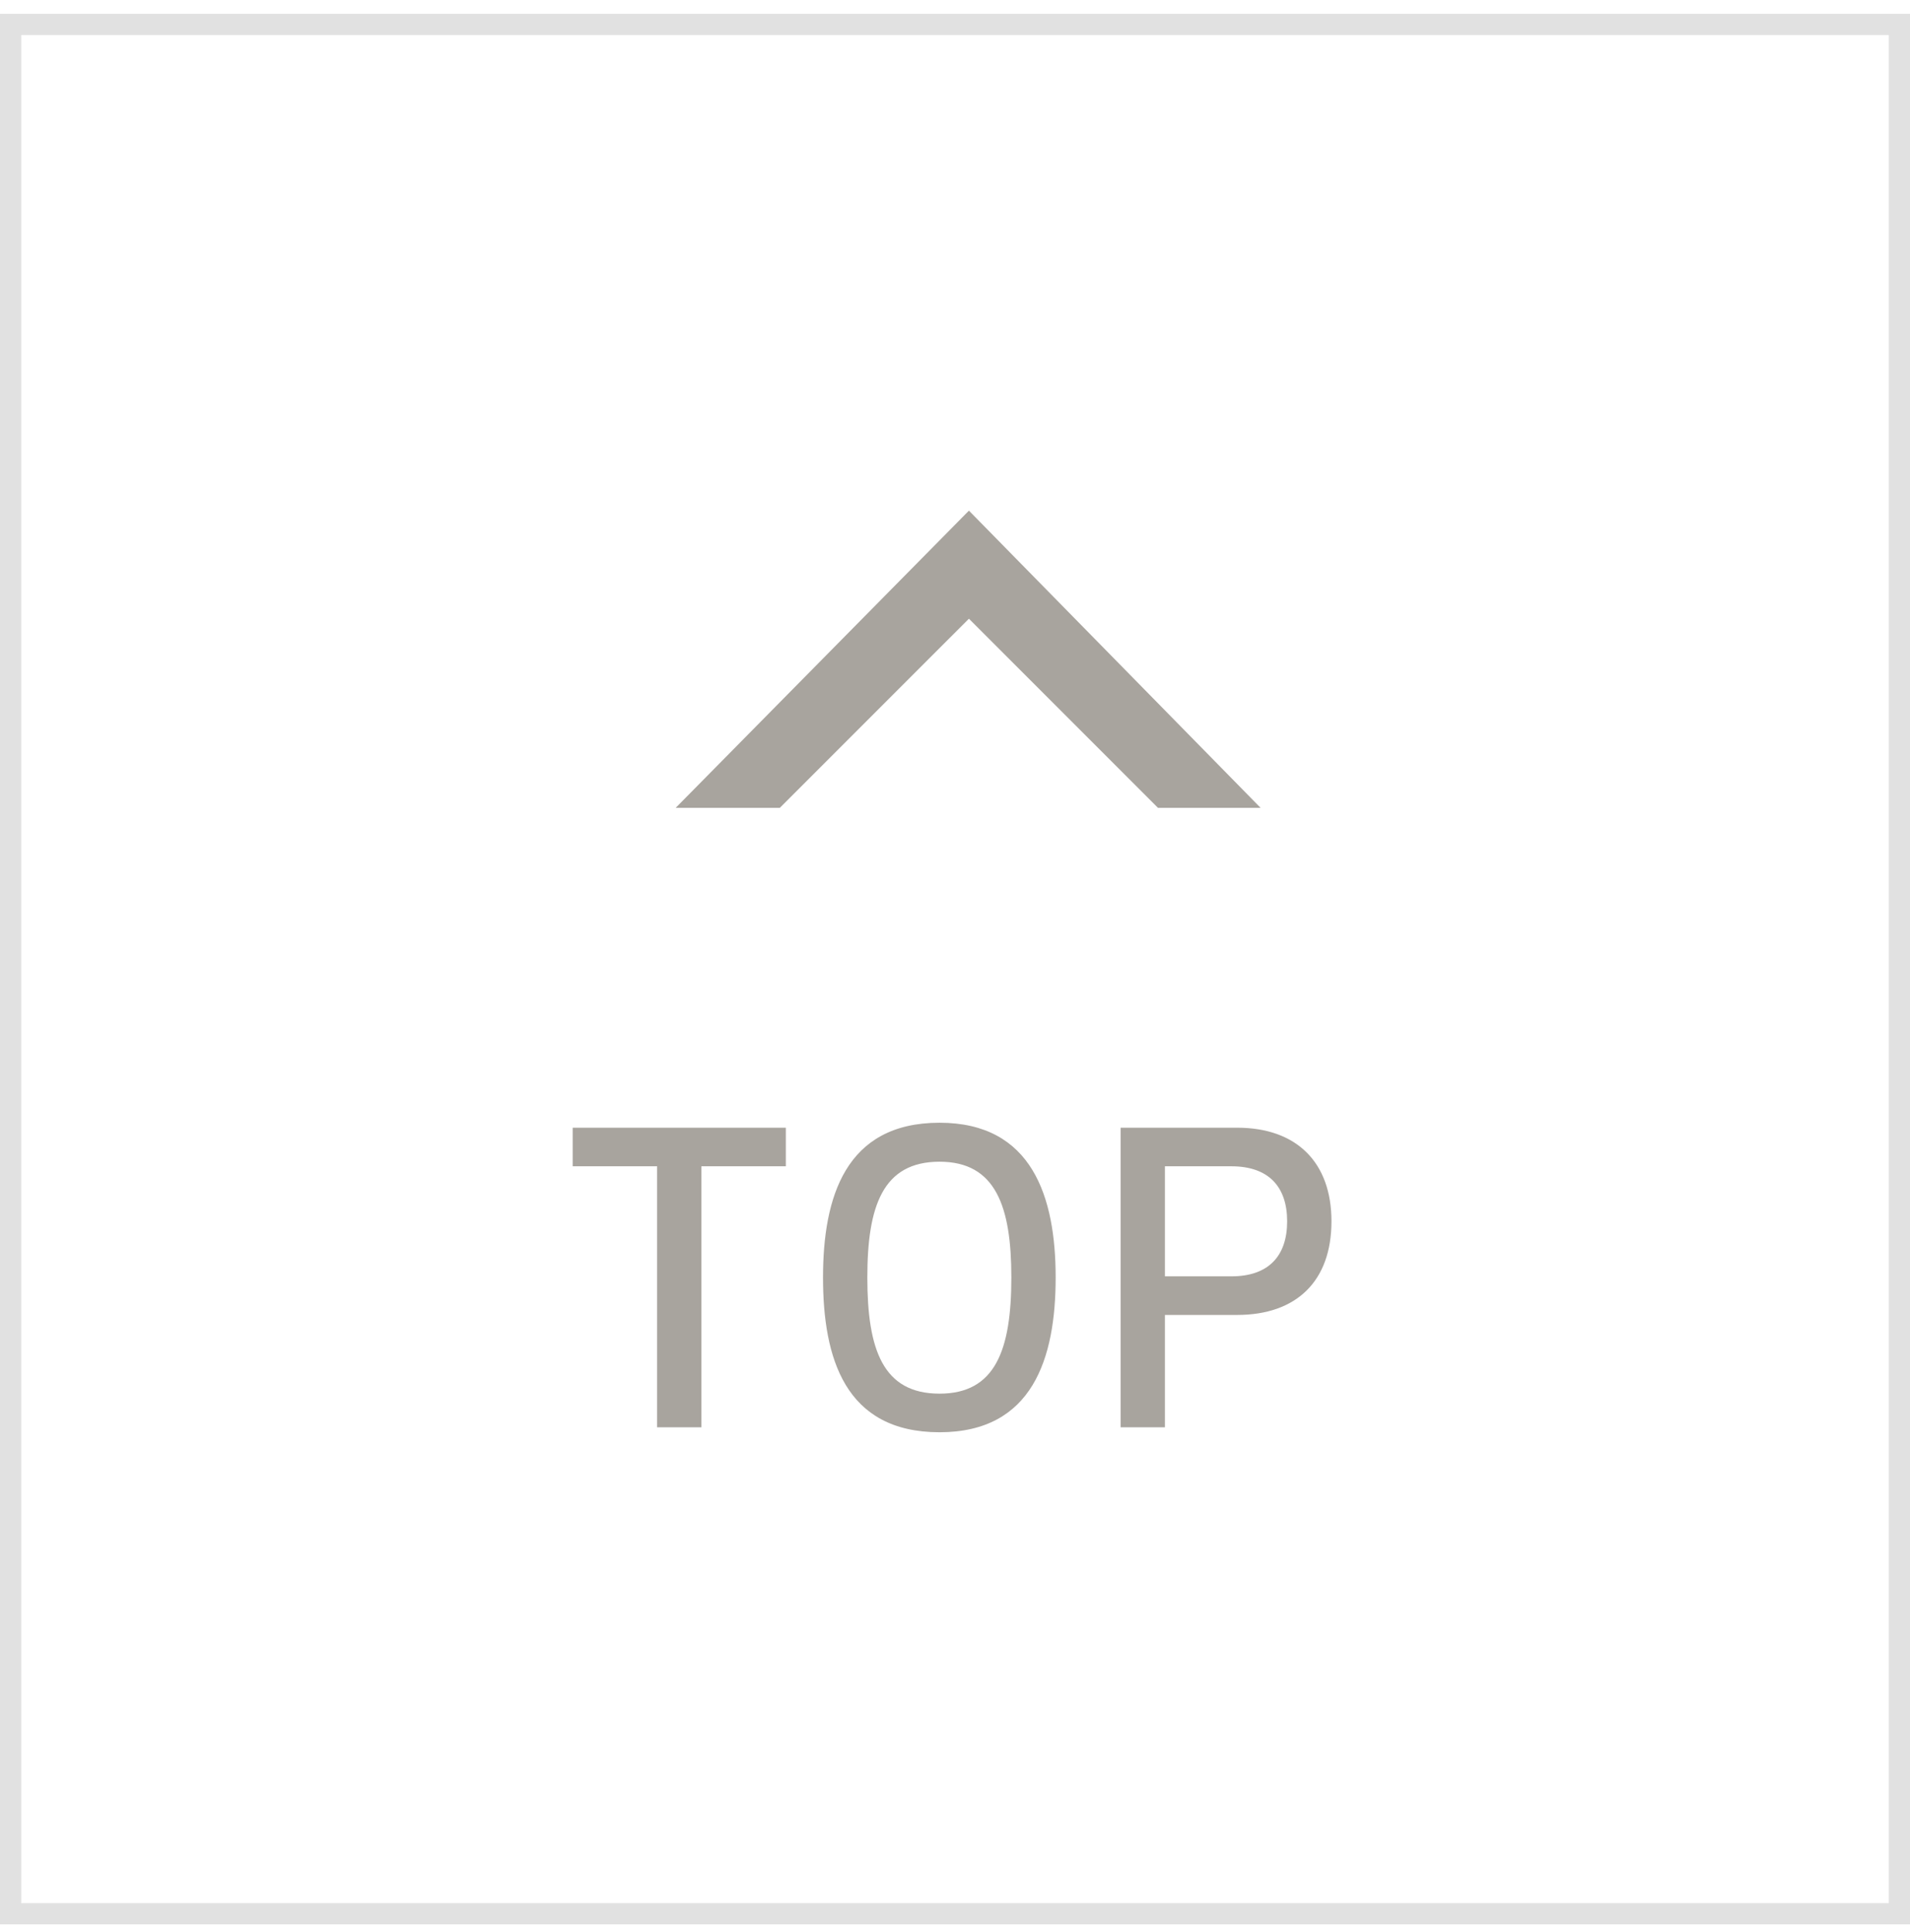 <svg width="90" height="91" viewBox="0 0 90 91" fill="none" xmlns="http://www.w3.org/2000/svg">
<path d="M26.985 54.939H30.963V67.233H33.051V54.939H37.029V53.121H26.985V54.939ZM44.271 67.467C48.663 67.467 49.743 63.975 49.743 60.177C49.743 56.397 48.645 52.887 44.271 52.887C39.825 52.887 38.781 56.415 38.781 60.177C38.781 63.957 39.807 67.467 44.271 67.467ZM44.271 65.649C41.607 65.649 40.869 63.579 40.869 60.177C40.869 56.829 41.589 54.723 44.271 54.723C46.917 54.723 47.655 56.829 47.655 60.177C47.655 63.597 46.899 65.649 44.271 65.649ZM54.891 60.123V54.939H58.023C59.769 54.939 60.651 55.893 60.651 57.531C60.651 59.169 59.769 60.123 58.023 60.123H54.891ZM58.293 61.941C61.101 61.941 62.739 60.339 62.739 57.531C62.739 54.759 61.101 53.121 58.293 53.121H52.803V67.233H54.891V61.941H58.293Z" fill="#A8A49E"/>
<path fill-rule="evenodd" clip-rule="evenodd" d="M45.656 24.054L59.4 38.054L54.565 38.054L45.656 29.145L36.746 38.054L31.838 38.054L45.656 24.054Z" fill="#A8A49E"/>
<rect opacity="0.3" x="0.5" y="1.15" width="89" height="89" stroke="#999999"/>
</svg>
